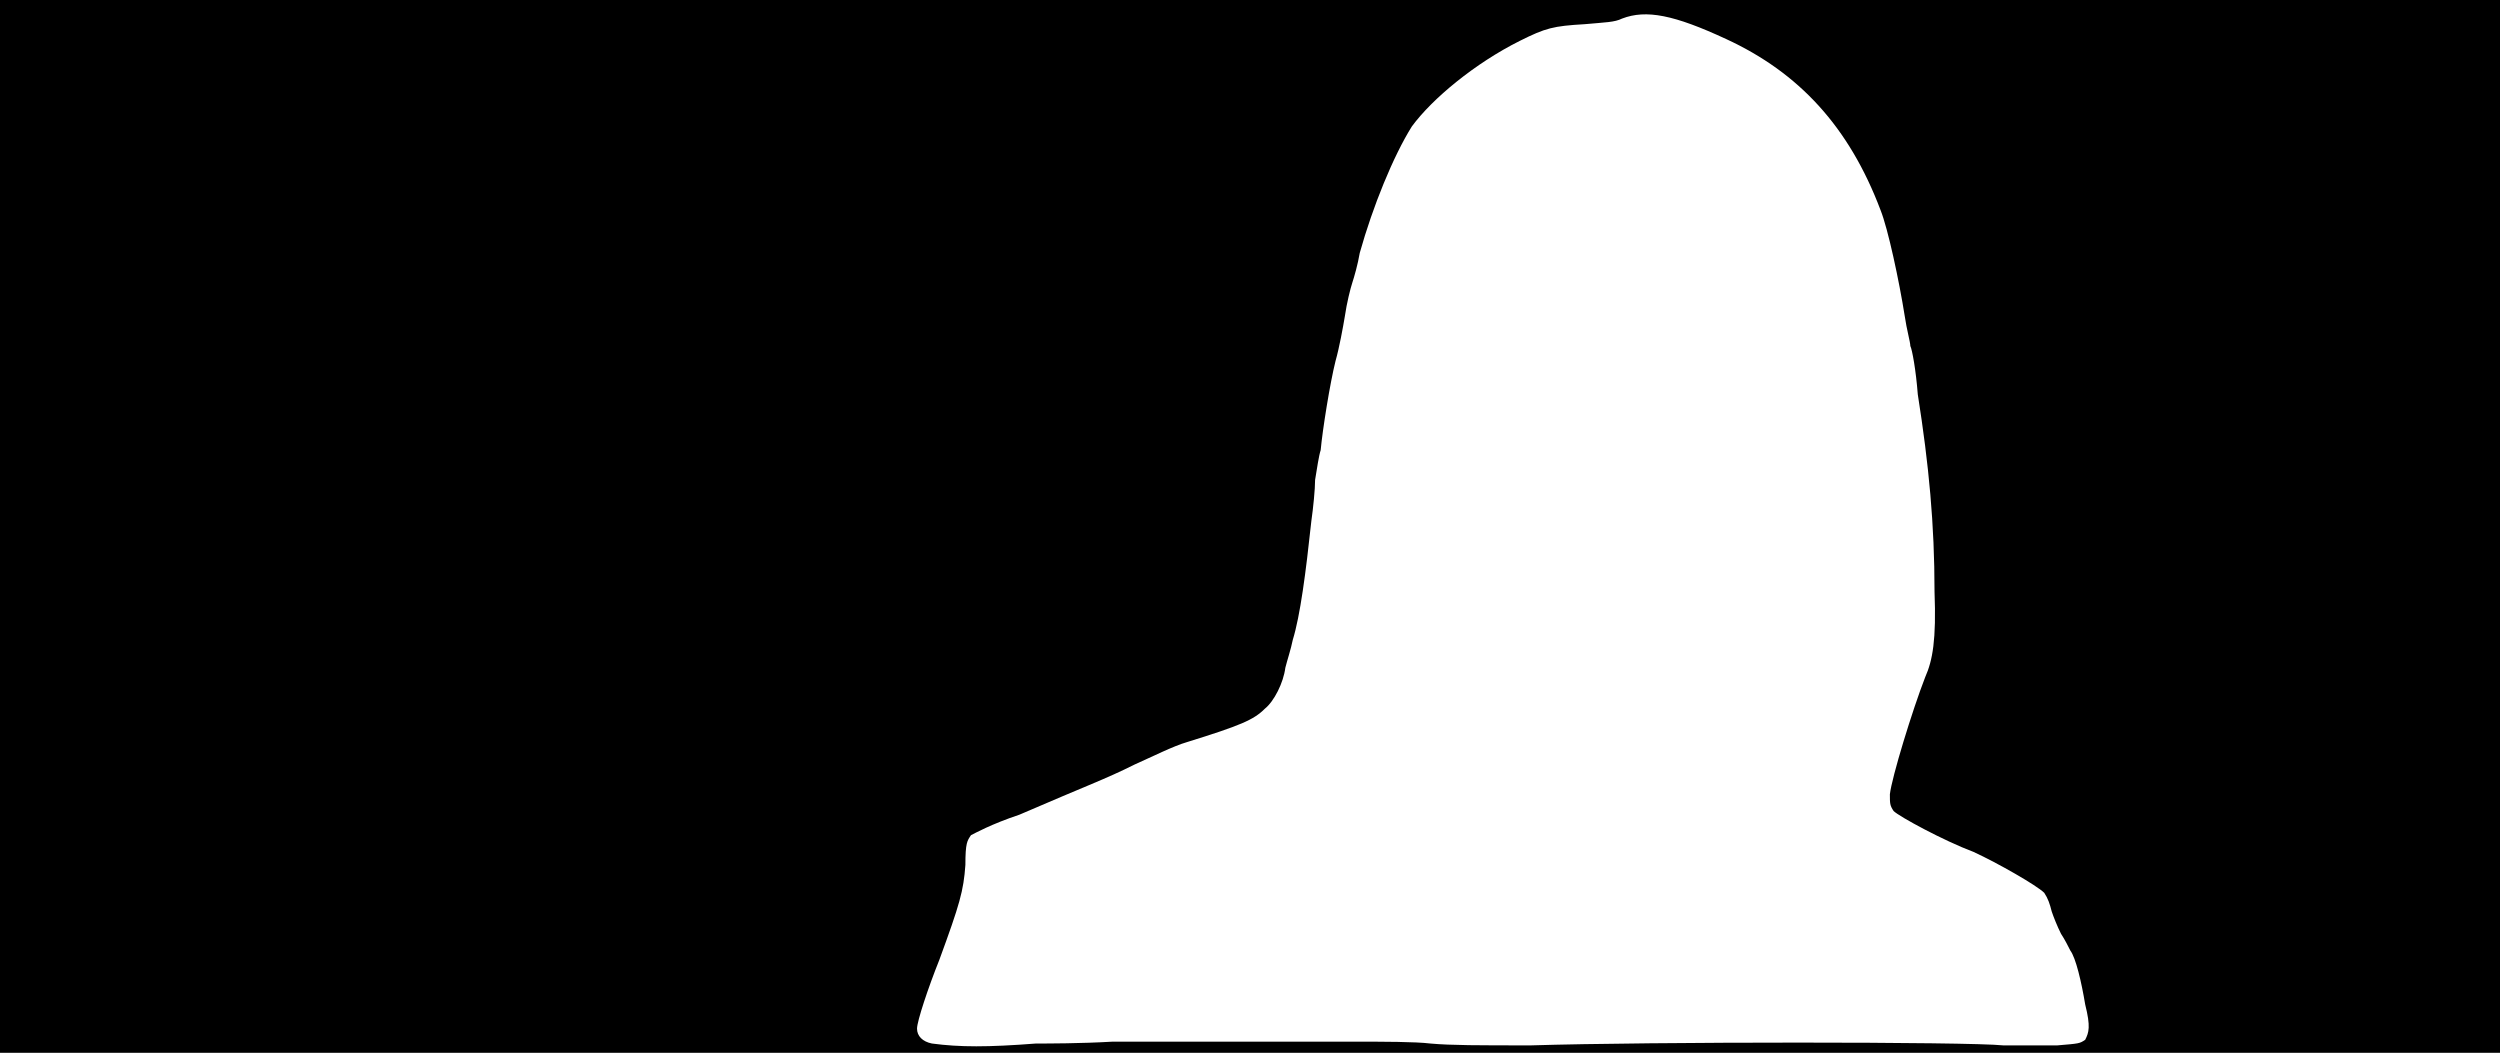 <svg xmlns="http://www.w3.org/2000/svg" width="1344" height="566"><path d="M0 283V0h1344v566H0V283m557 278c6 0 24 0 41-1h132c13 0 31 0 39 1 11 1 26 1 54 1 64-2 235-2 254 0h29c12-1 12-1 15-3 2-4 3-7 0-19-2-12-5-25-8-29-1-2-3-6-5-9-2-4-4-9-5-12-1-4-2-7-4-10-4-4-25-16-38-22-16-6-40-19-43-22-2-3-2-4-2-9 1-9 12-45 19-63 4-9 6-20 5-46 0-36-3-68-9-106-1-13-3-24-4-26 0-2-2-9-3-16-3-19-9-47-13-57-17-45-44-74-83-92-28-13-43-16-56-11-4 2-9 2-20 3-17 1-21 2-35 9-24 12-47 31-58 46-10 16-21 43-28 68-1 6-3 13-4 16s-3 11-4 18c-1 6-3 17-5 24-3 12-7 37-8 48-1 3-2 10-3 16 0 5-1 15-2 22-3 28-6 51-10 64-1 5-3 11-4 15-1 8-6 18-11 22-6 6-13 9-42 18-7 2-19 8-28 12-16 8-25 11-62 27-15 5-24 10-26 11-2 3-3 4-3 16-1 14-3 21-14 51-6 15-12 33-12 37s3 7 8 8c15 2 30 2 56 0z"/></svg>